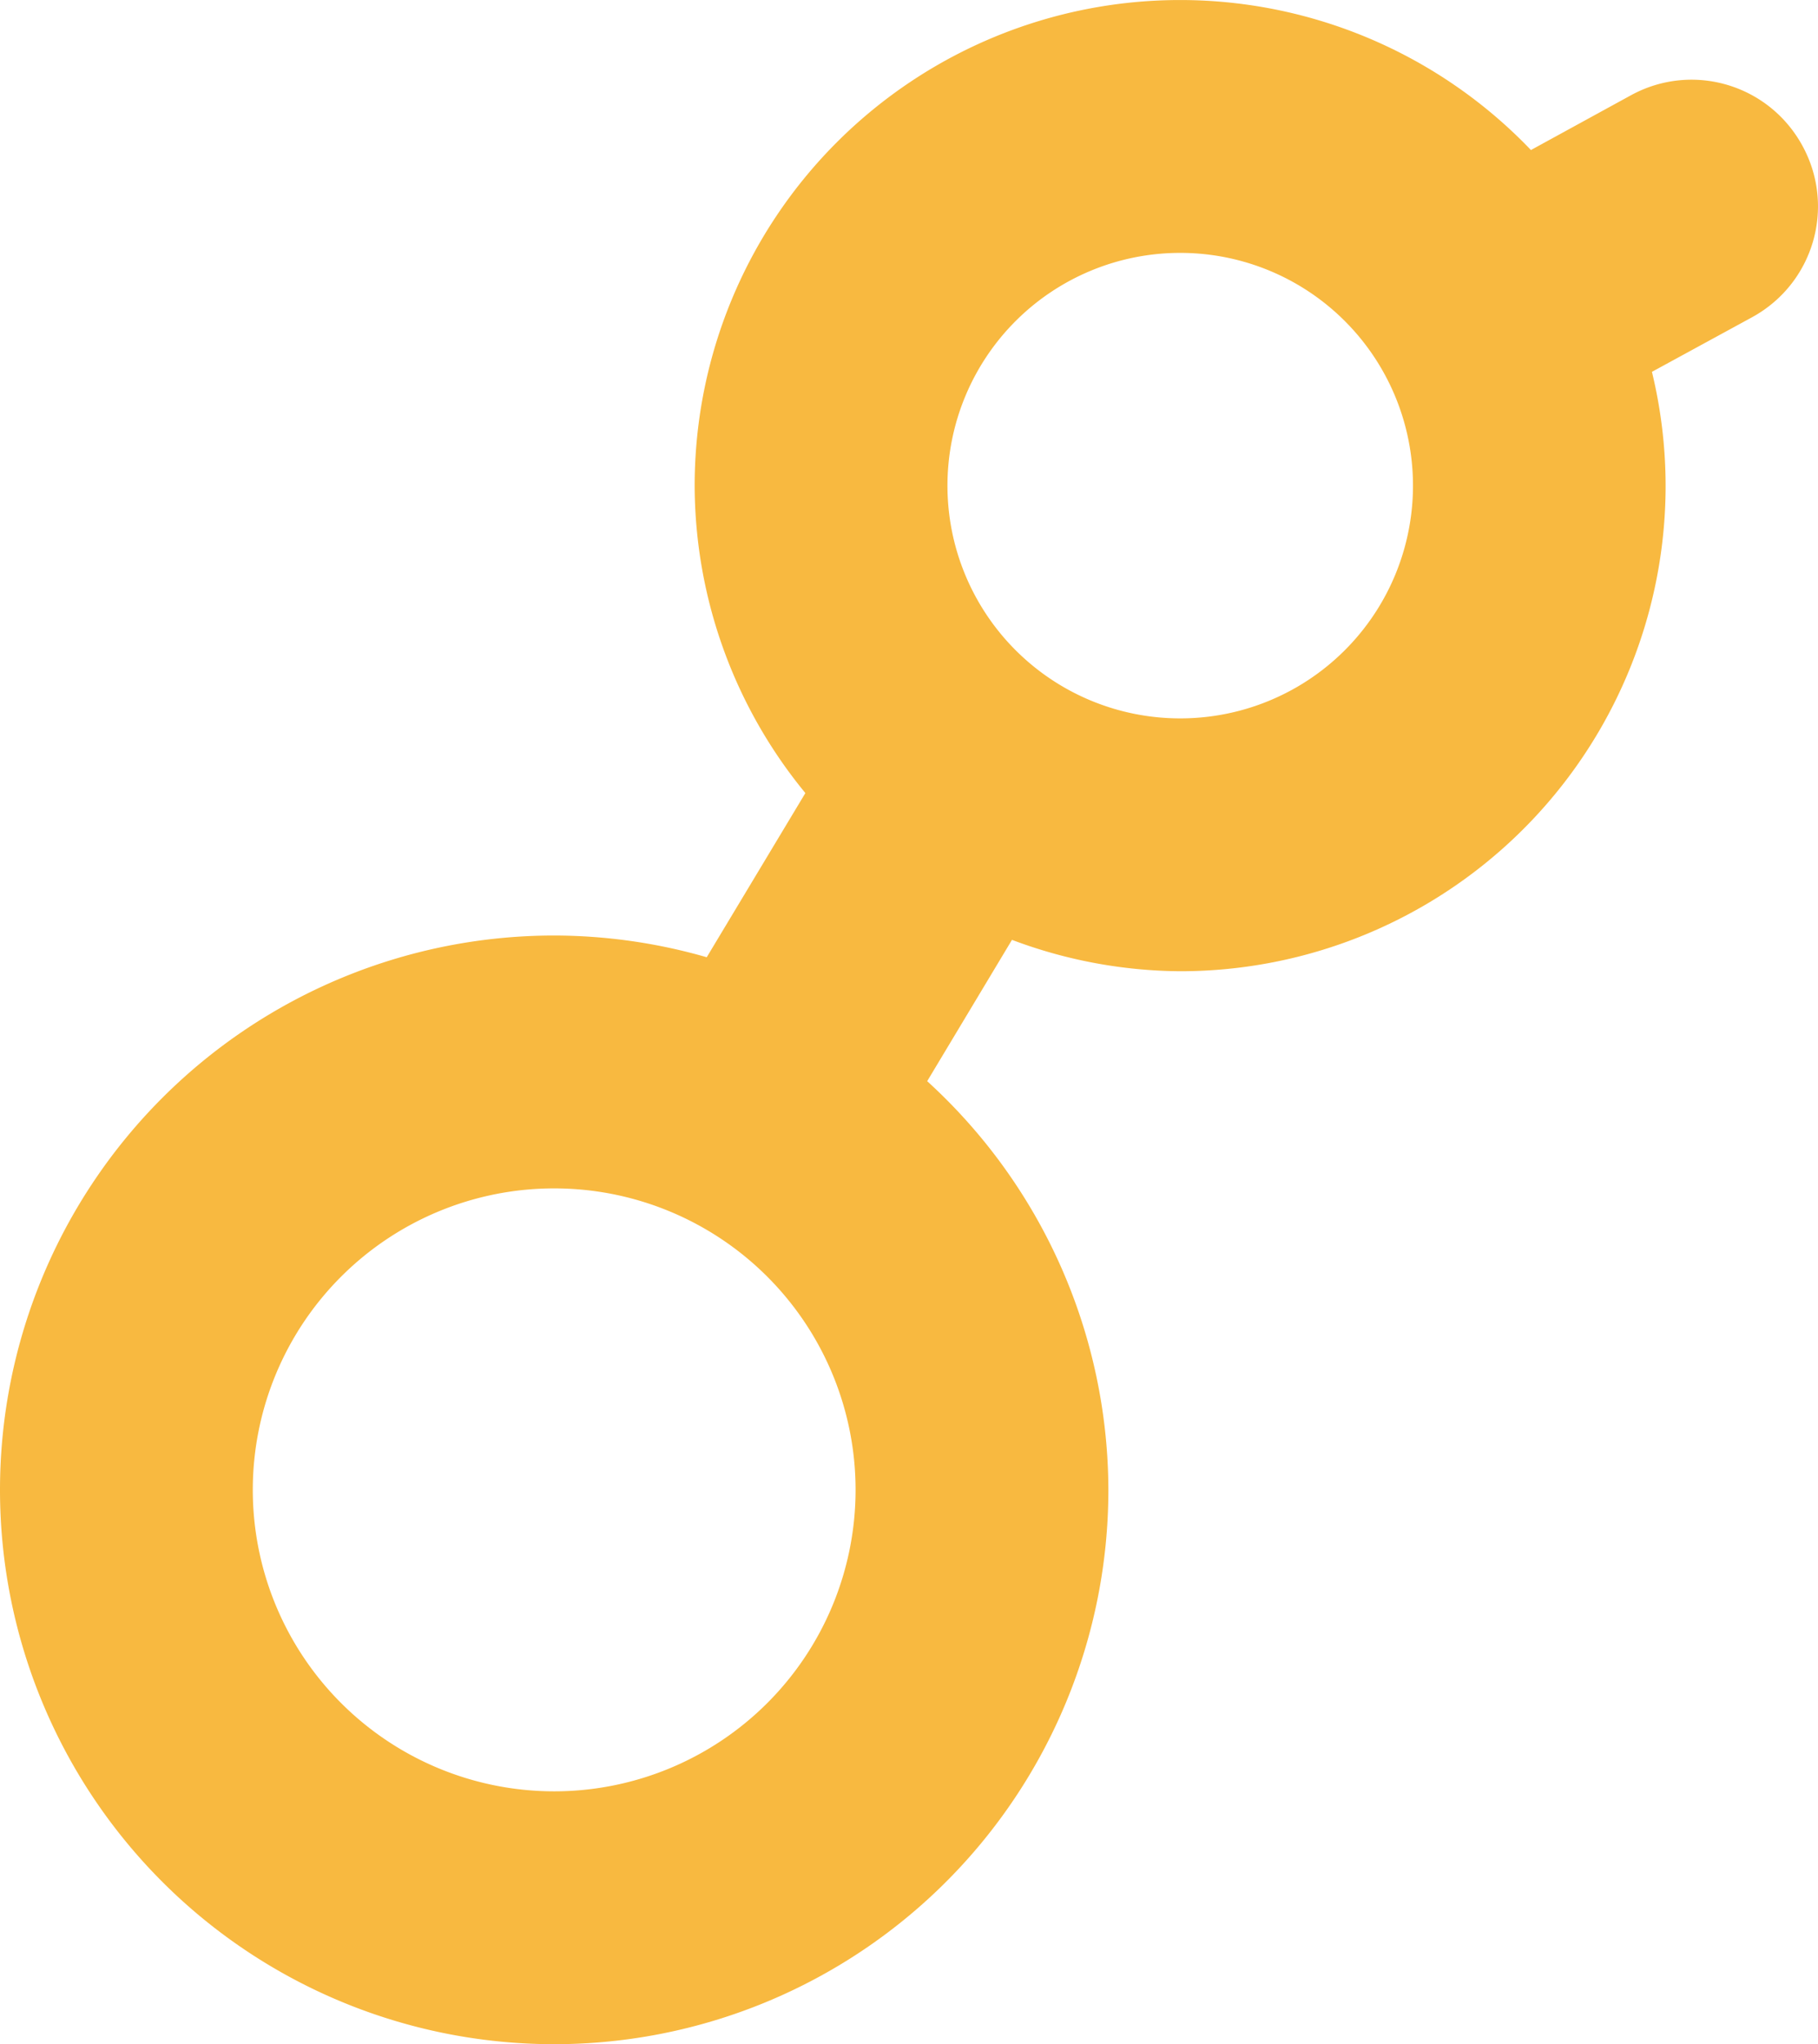<?xml version="1.0" encoding="UTF-8" standalone="no"?>
<!-- Created with Inkscape (http://www.inkscape.org/) -->

<svg
   width="42.7"
   height="48"
   viewBox="0 0 11.298 12.7"
   version="1.1"
   id="svg4688"
   inkscape:version="1.2.1 (9c6d41e410, 2022-07-14)"
   sodipodi:docname="0000 Logo-small-48.svg"
   xmlns:inkscape="http://www.inkscape.org/namespaces/inkscape"
   xmlns:sodipodi="http://sodipodi.sourceforge.net/DTD/sodipodi-0.dtd"
   xmlns="http://www.w3.org/2000/svg"
   xmlns:svg="http://www.w3.org/2000/svg">
  <sodipodi:namedview
     id="namedview4690"
     pagecolor="#ffffff"
     bordercolor="#000000"
     borderopacity="0.25"
     inkscape:showpageshadow="2"
     inkscape:pageopacity="0.0"
     inkscape:pagecheckerboard="0"
     inkscape:deskcolor="#d1d1d1"
     inkscape:document-units="mm"
     showgrid="false"
     inkscape:zoom="0.73940797"
     inkscape:cx="197.45527"
     inkscape:cy="345.54672"
     inkscape:window-width="1920"
     inkscape:window-height="991"
     inkscape:window-x="-9"
     inkscape:window-y="-9"
     inkscape:window-maximized="1"
     inkscape:current-layer="layer1" />
  <defs
     id="defs4685" />
  <g
     inkscape:label="Layer 1"
     inkscape:groupmode="layer"
     id="layer1">
    <path
       id="path24352"
       style="display:inline;fill:#f8b940;fill-opacity:1;fill-rule:evenodd;stroke:none;stroke-width:0.117;stroke-dasharray:none;stroke-opacity:1;paint-order:fill markers stroke"
       d="M 7.334,0 A 3.017,3.017 0 0 0 4.317,3.017 3.017,3.017 0 0 0 5.005,4.927 L 4.392,5.947 A 3.444,3.444 0 0 0 3.444,5.812 3.444,3.444 0 0 0 0,9.256 3.444,3.444 0 0 0 3.444,12.7 3.444,3.444 0 0 0 6.888,9.256 3.444,3.444 0 0 0 5.762,6.717 L 6.289,5.839 a 3.017,3.017 0 0 0 1.045,0.195 3.017,3.017 0 0 0 3.017,-3.017 3.017,3.017 0 0 0 -0.085,-0.707 L 10.888,1.971 C 11.27,1.762 11.41,1.287 11.201,0.905 10.992,0.523 10.517,0.383 10.135,0.592 L 9.514,0.932 A 3.017,3.017 0 0 0 7.334,0 Z m 0,1.571 A 1.446,1.446 0 0 1 8.781,3.017 1.446,1.446 0 0 1 7.334,4.463 1.446,1.446 0 0 1 5.888,3.017 1.446,1.446 0 0 1 7.334,1.571 Z M 3.444,7.383 A 1.873,1.873 0 0 1 5.317,9.256 1.873,1.873 0 0 1 3.444,11.129 1.873,1.873 0 0 1 1.571,9.256 1.873,1.873 0 0 1 3.444,7.383 Z"
       inkscape:label="g" />
  </g>
</svg>
